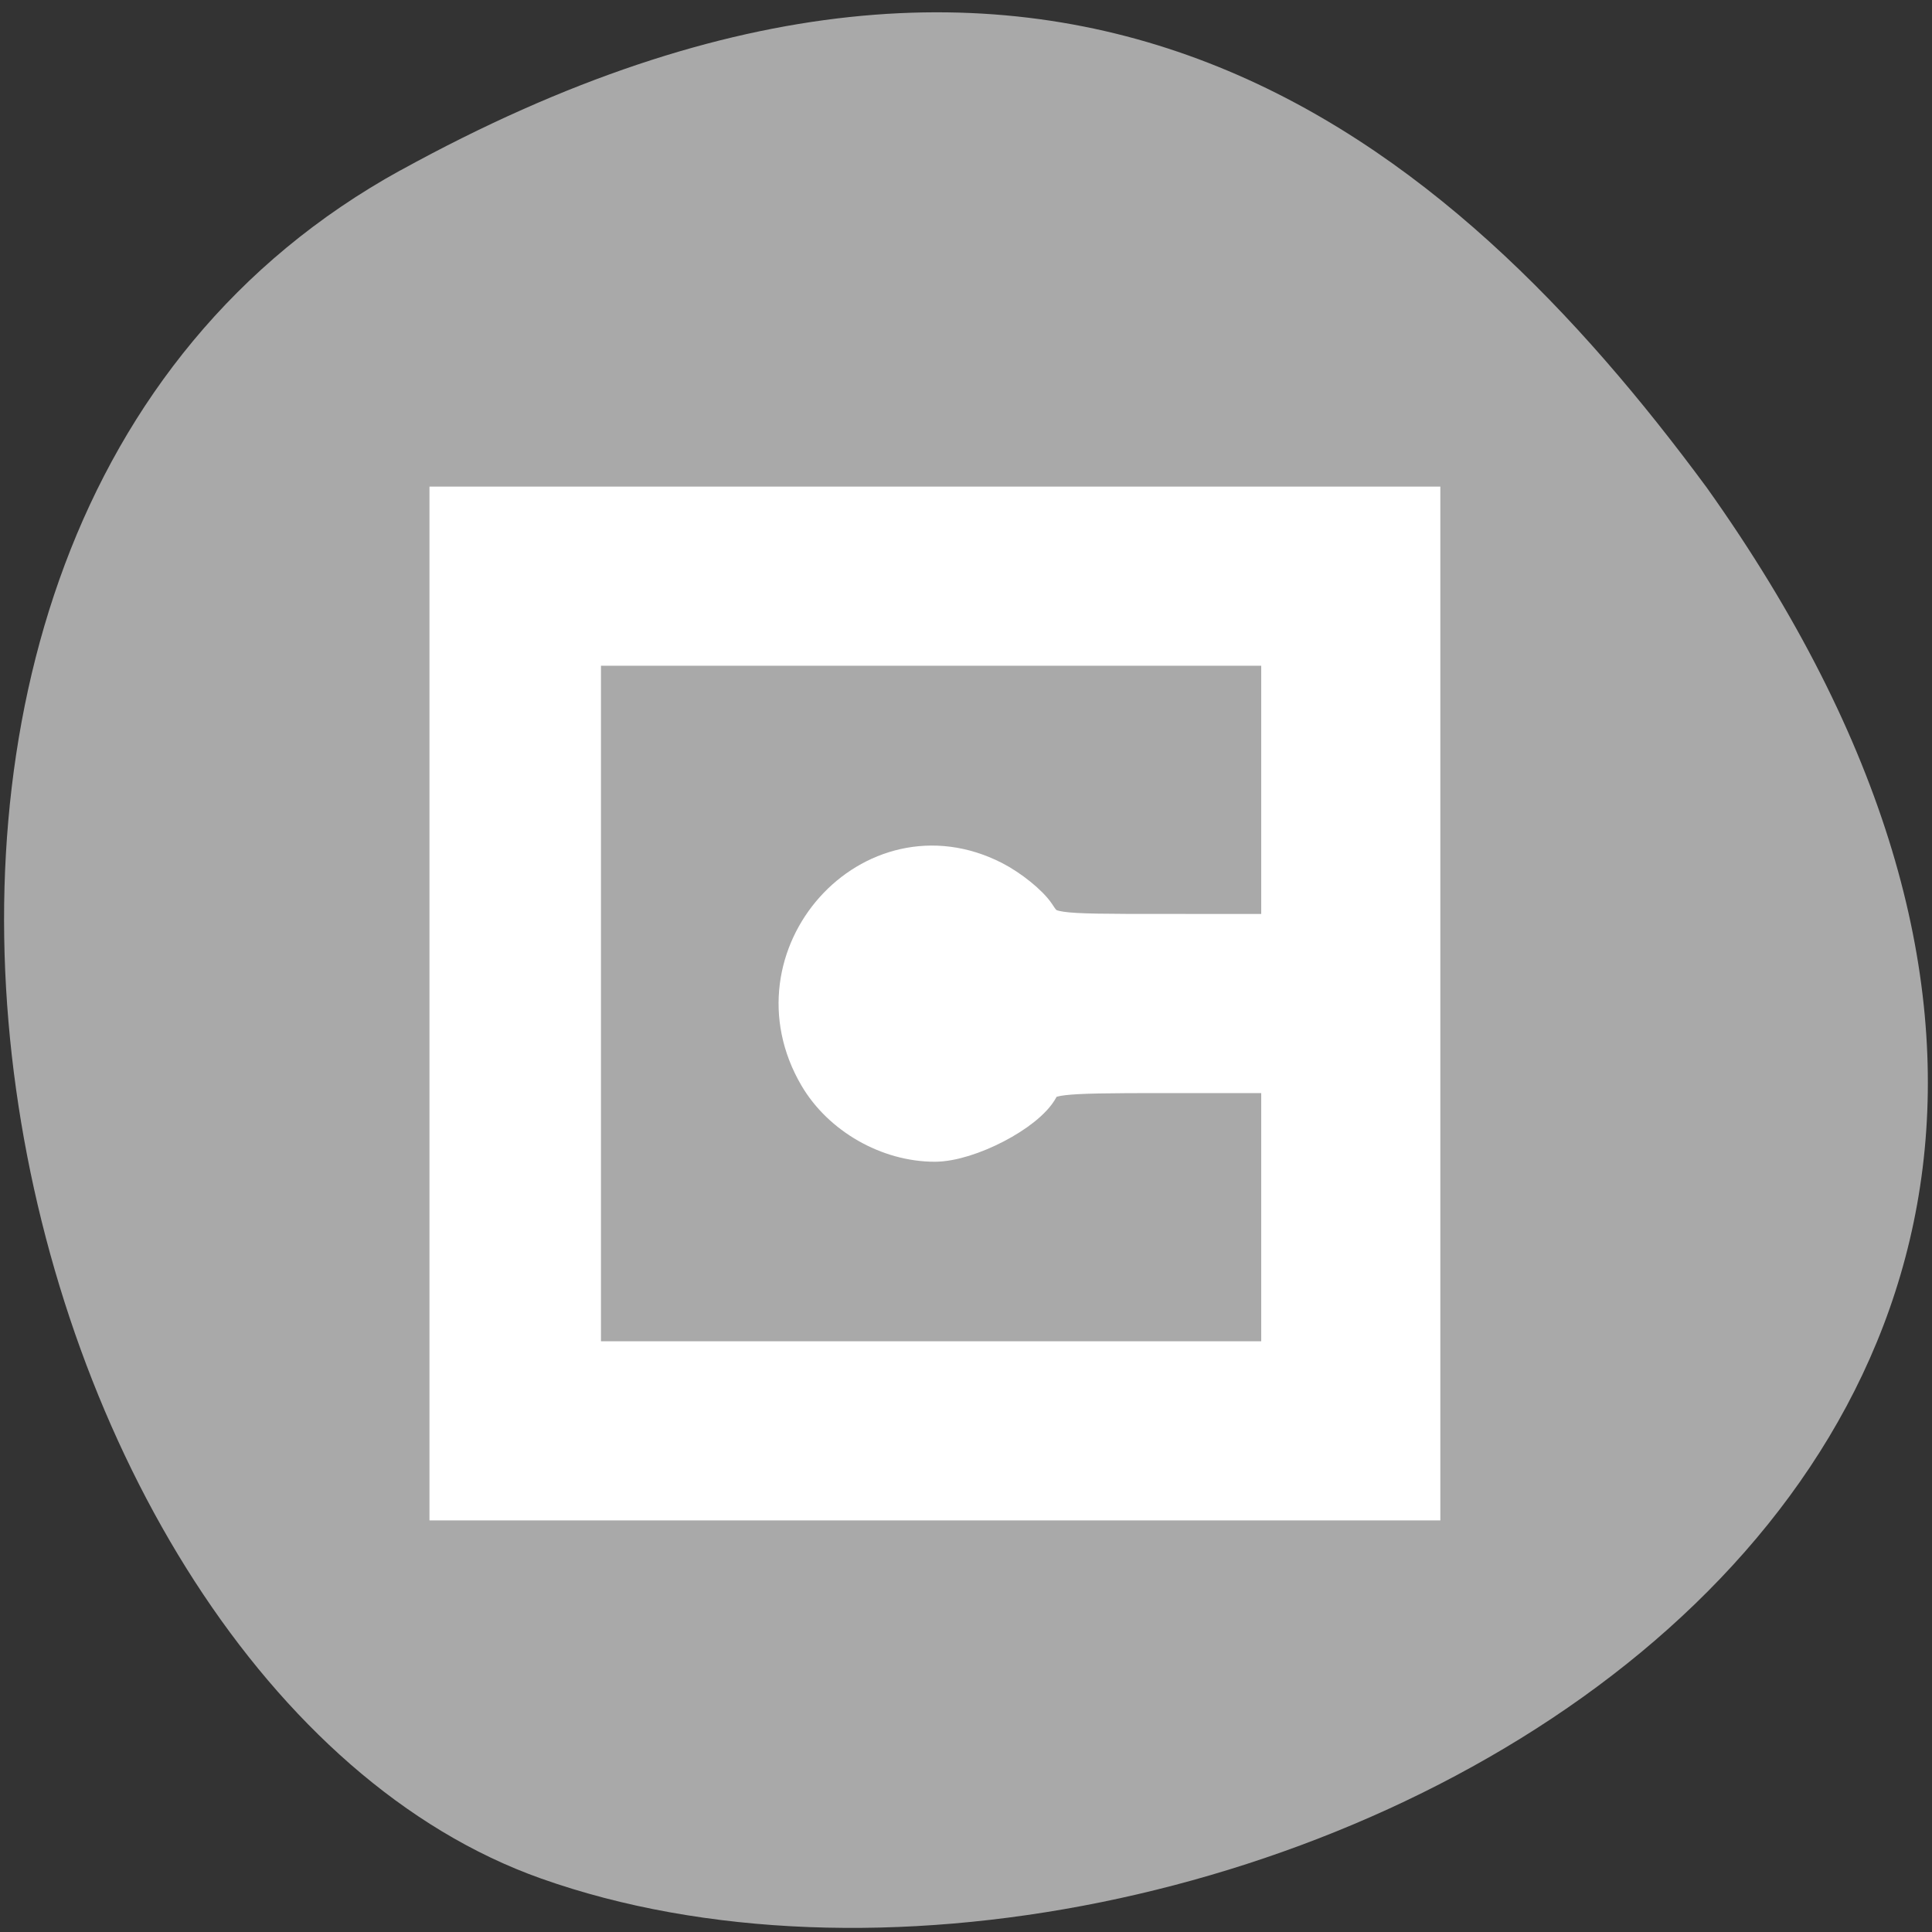 <?xml version="1.0" encoding="UTF-8" standalone="no"?>
<svg
   xmlns:dc="http://purl.org/dc/elements/1.1/"
   xmlns:cc="http://creativecommons.org/ns#"
   xmlns:rdf="http://www.w3.org/1999/02/22-rdf-syntax-ns#"
   xmlns:svg="http://www.w3.org/2000/svg"
   xmlns="http://www.w3.org/2000/svg"
   xmlns:sodipodi="http://sodipodi.sourceforge.net/DTD/sodipodi-0.dtd"
   xmlns:inkscape="http://www.inkscape.org/namespaces/inkscape"
   viewBox="0 0 256 256"
   id="svg2"
   version="1.1"
   inkscape:version="0.48.4 r9939"
   width="100%"
   height="100%"
   sodipodi:docname="escape-direction-up.svg">
  <rect x="0" y="0" width="256" height="256" fill="#333333" stroke="none"/>
  <defs
     id="defs8">
    <style
       type="text/css"
       id="current-color-scheme">.ColorScheme-Text {
        color:#4d4d4d;
      }
      .ColorScheme-Background {
        color:#eff0f1;
      }
      .ColorScheme-Highlight {
        color:#3daee9;
      }
      .ColorScheme-ViewText {
        color:#31363b;
      }
      .ColorScheme-ViewBackground {
        color:#fcfcfc;
      }
      .ColorScheme-ViewHover {
        color:#93cee9;
      }
      .ColorScheme-ViewFocus{
        color:#3daee9;
      }
      .ColorScheme-ButtonText {
        color:#31363b;
      }
      .ColorScheme-ButtonBackground {
        color:#eff0f1;
      }
      .ColorScheme-ButtonHover {
        color:#93cee9;
      }
      .ColorScheme-ButtonFocus{
        color:#3daee9;
      }</style>
  </defs>
  <sodipodi:namedview
     pagecolor="#ffffff"
     bordercolor="#666666"
     borderopacity="1"
     objecttolerance="10"
     gridtolerance="10"
     guidetolerance="10"
     inkscape:pageopacity="0"
     inkscape:pageshadow="2"
     inkscape:window-width="698"
     inkscape:window-height="774"
     id="namedview6"
     showgrid="false"
     inkscape:zoom="0.98901497"
     inkscape:cx="129.94642"
     inkscape:cy="127.17624"
     inkscape:window-x="580"
     inkscape:window-y="25"
     inkscape:window-maximized="0"
     inkscape:current-layer="svg2" />
  <path
     d="m 53.071,22.56 c -88.14,48.541 -53.931,200.63 18.64,226.36 86.45,30.66 250.63,-49.14 154.45,-184.3 -33.585,-45.527 -84.949,-90.6 -173.09,-42.05 z"
     style="color:#000000;fill:#a9a9a9"
     id="path4"
     inkscape:connector-curvature="0" />
  <path
     style="fill:#ffffff;fill-opacity:1;fill-rule:evenodd;stroke:#ffffff;stroke-width:5.535;stroke-miterlimit:4;stroke-opacity:1;stroke-dasharray:none"
     d="m 123.88,67.247 -64.205,0 0,65.722 0,65.722 64.205,0 64.205,0 0,-65.722 0,-65.722 -64.205,0 z m 30.45,56.622 c -15.456,0 -15.566,-0.016 -17.204,-2.515 -0.906,-1.383 -3.443,-3.431 -5.637,-4.55 -15.856,-8.089 -32.05,10.036 -22.906,25.638 3.051,5.206 9.214,8.727 15.275,8.727 4.37,0 12.007,-3.967 13.689,-7.109 0.989,-1.848 2.183,-1.99 16.702,-1.99 l 15.637,0 0,19.211 0,19.211 -46.511,0 -46.511,0 0,-47.522 0,-47.522 46.511,0 46.511,0 0,19.211 0,19.211 -15.556,0 z"
     id="path5541"
     inkscape:connector-curvature="0" />
</svg>
